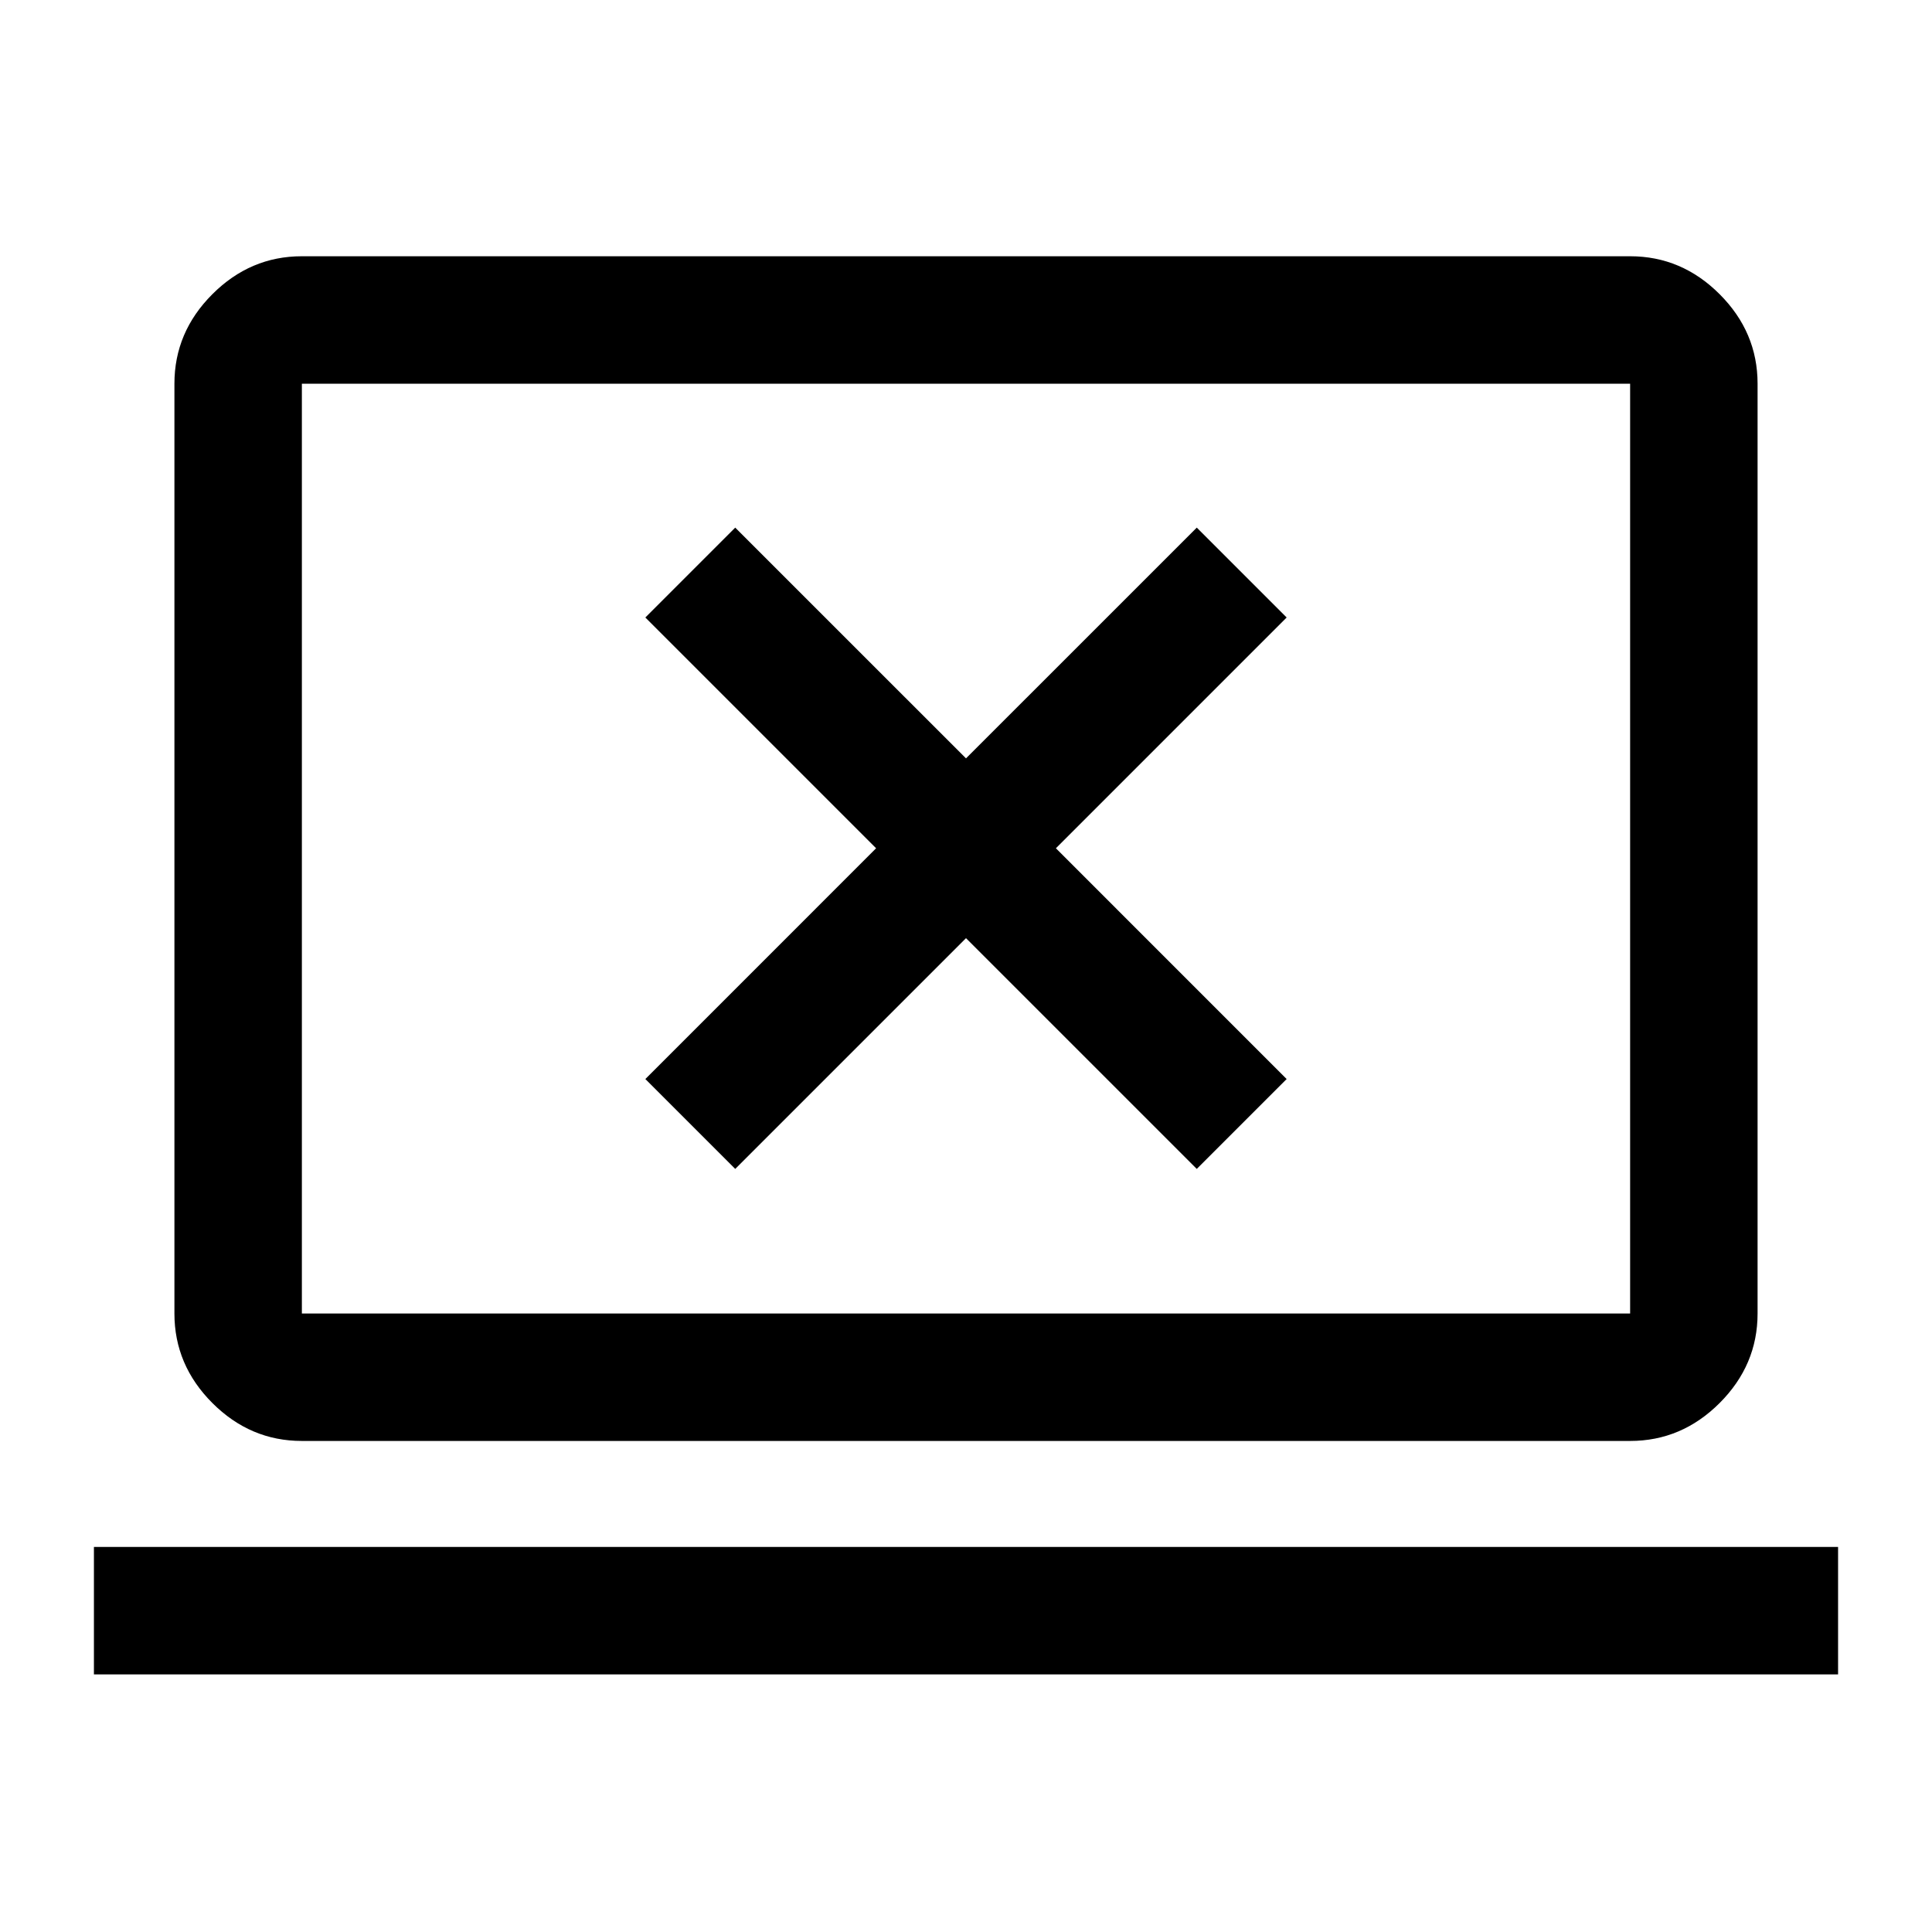 <svg xmlns="http://www.w3.org/2000/svg" height="40" viewBox="0 -960 960 960" width="40"><path d="M46.67-128v-63.33h866.66V-128H46.67ZM150-244q-25.63 0-44.48-18.85-18.85-18.86-18.85-44.48v-462q0-25.63 18.85-44.48 18.85-18.86 44.48-18.86h660q25.63 0 44.48 18.86 18.85 18.85 18.85 44.48v462q0 25.62-18.85 44.48Q835.63-244 810-244H150Zm0-63.33h660v-462H150v462Zm0 0v-462 462Zm215.33-71.84L480-493.83l114.67 114.66 44.66-44.66L524.67-538.5l114.66-114.67-44.66-44.66L480-583.17 365.33-697.83l-44.66 44.66L435.33-538.5 320.67-423.83l44.66 44.66Z"/></svg>